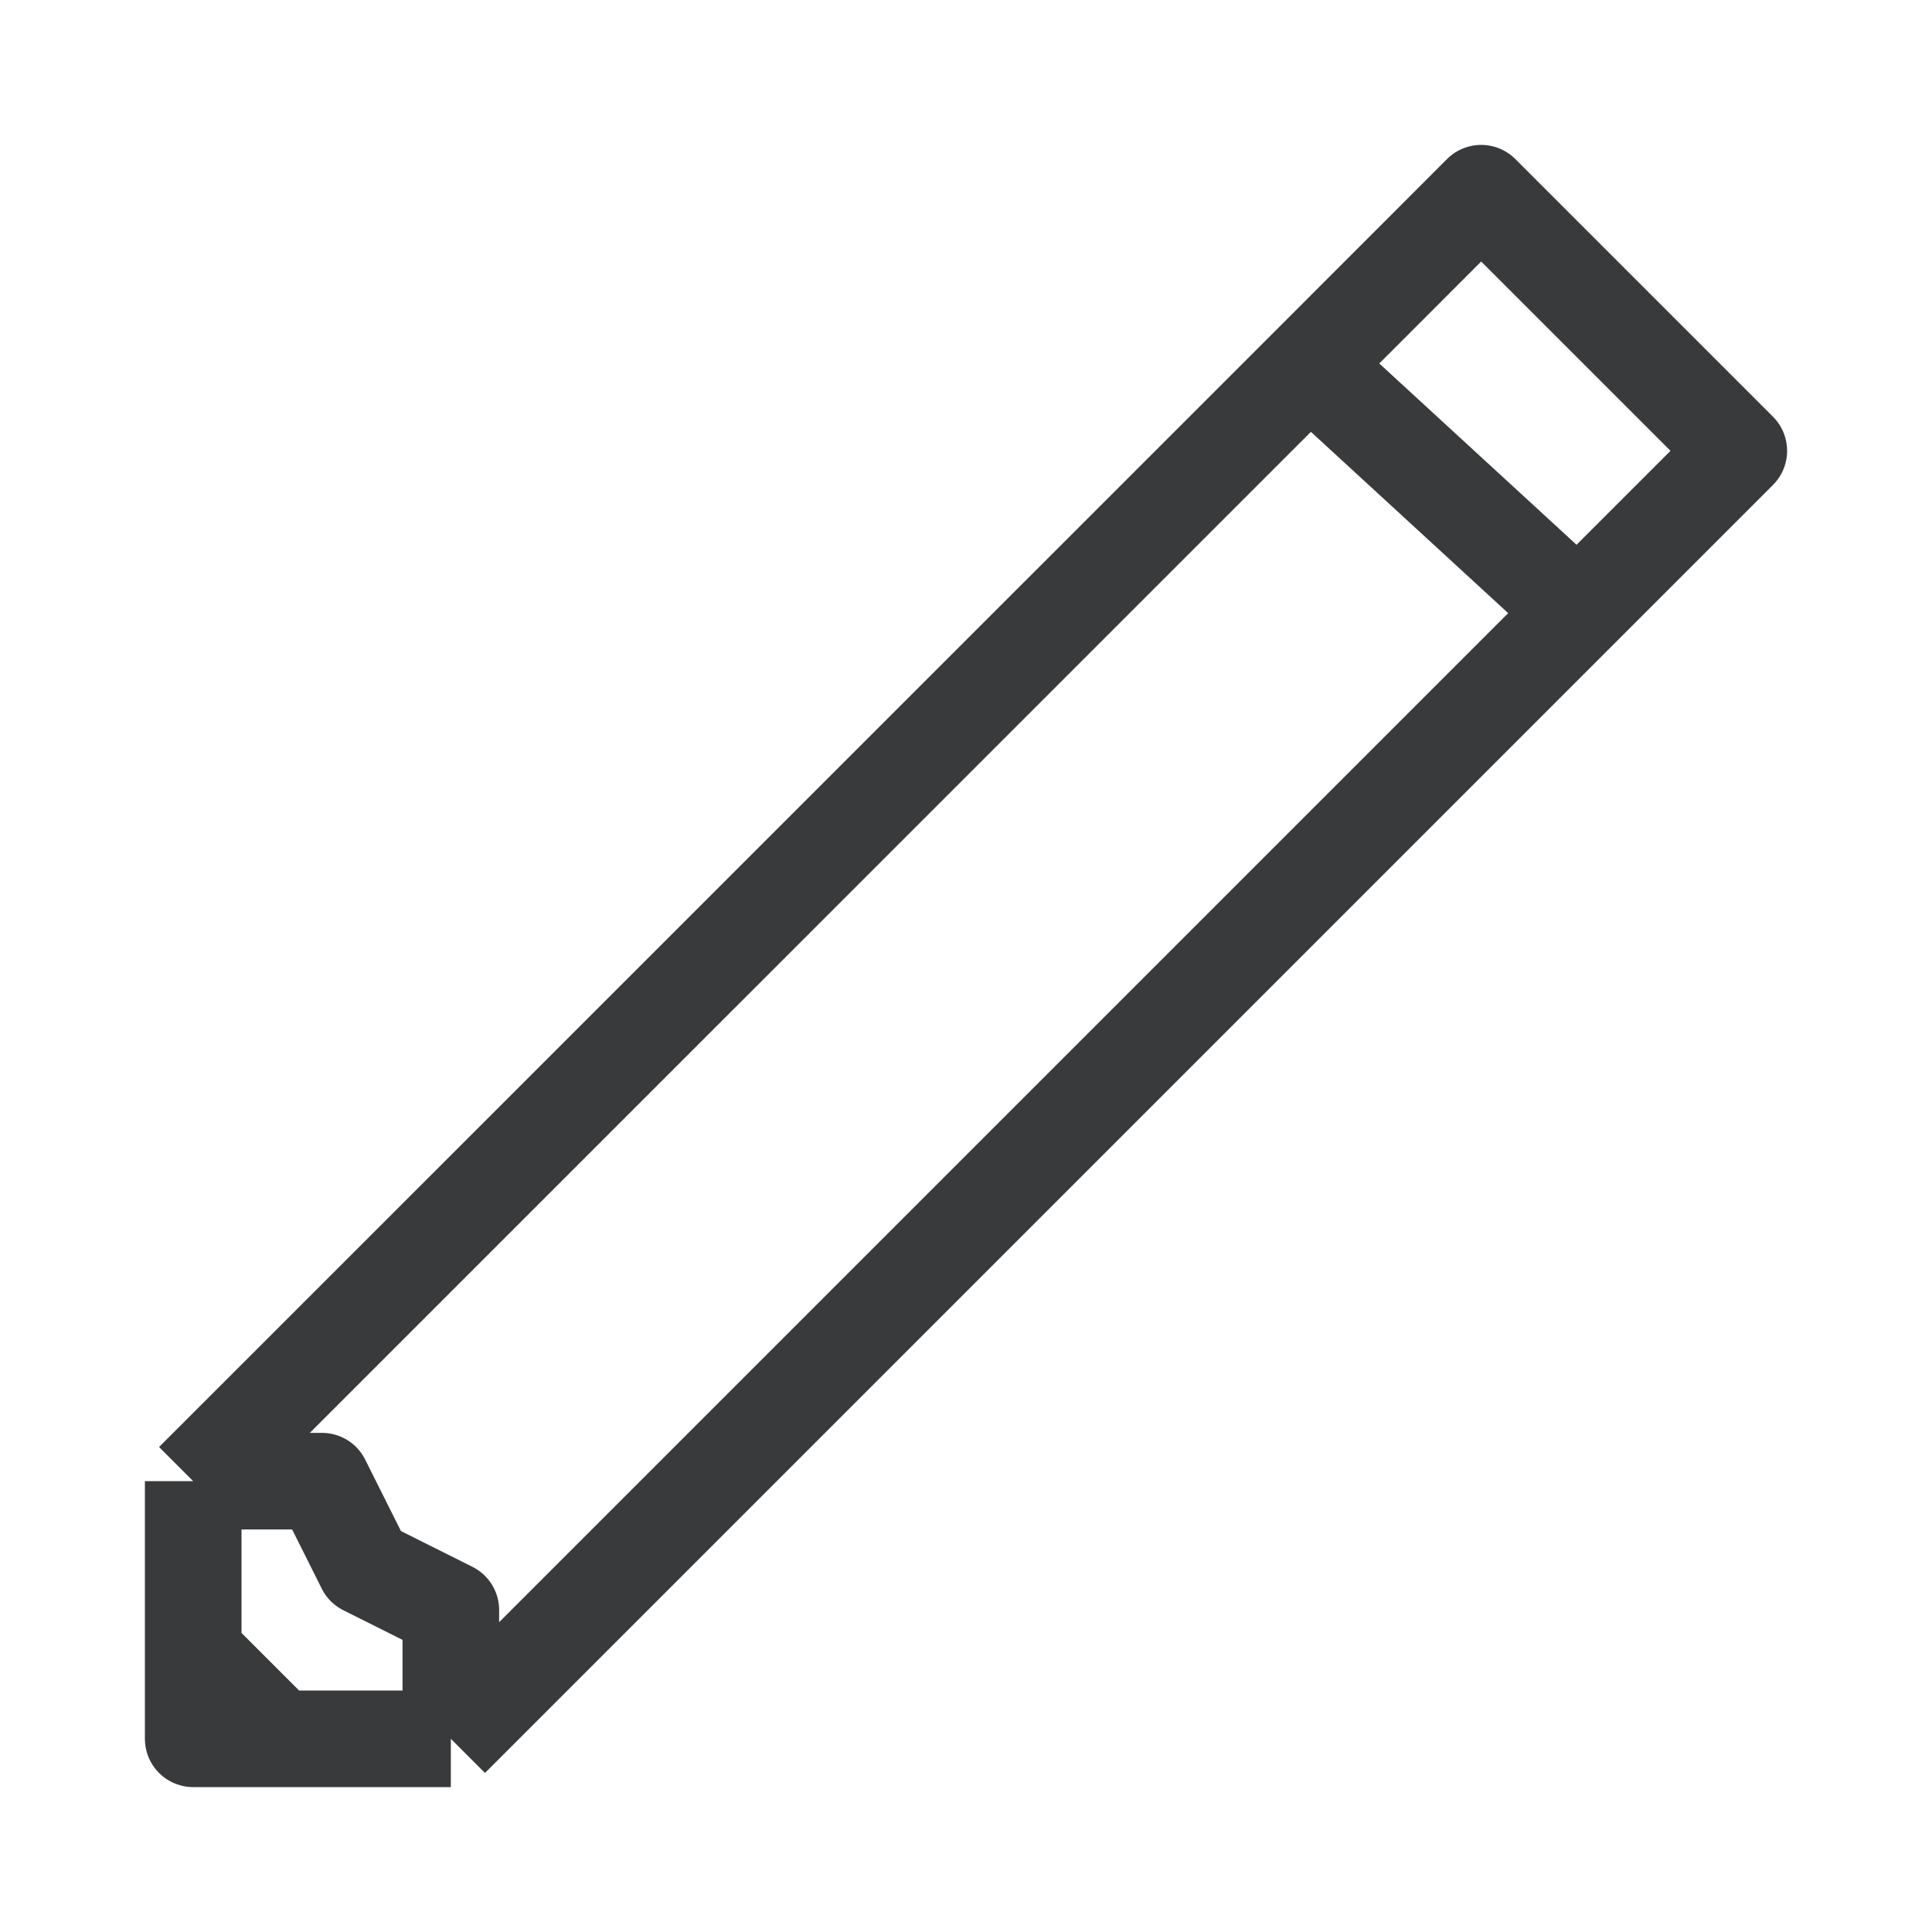 <svg width="20" height="20" viewBox="0 0 20 20" fill="none" xmlns="http://www.w3.org/2000/svg">
<path d="M2 15.333V17.111M2 15.333H3.333L3.778 16.222L4.667 16.667V18M2 15.333L13.556 3.778M4.667 18H2.889M4.667 18L16.335 6.332M2 17.111V18H2.889M2 17.111L2.889 18M13.556 3.778L15.333 2L18 4.667L16.335 6.332M13.556 3.778L16.335 6.332" stroke="#393A3B" stroke-linejoin="round"/>
</svg>
